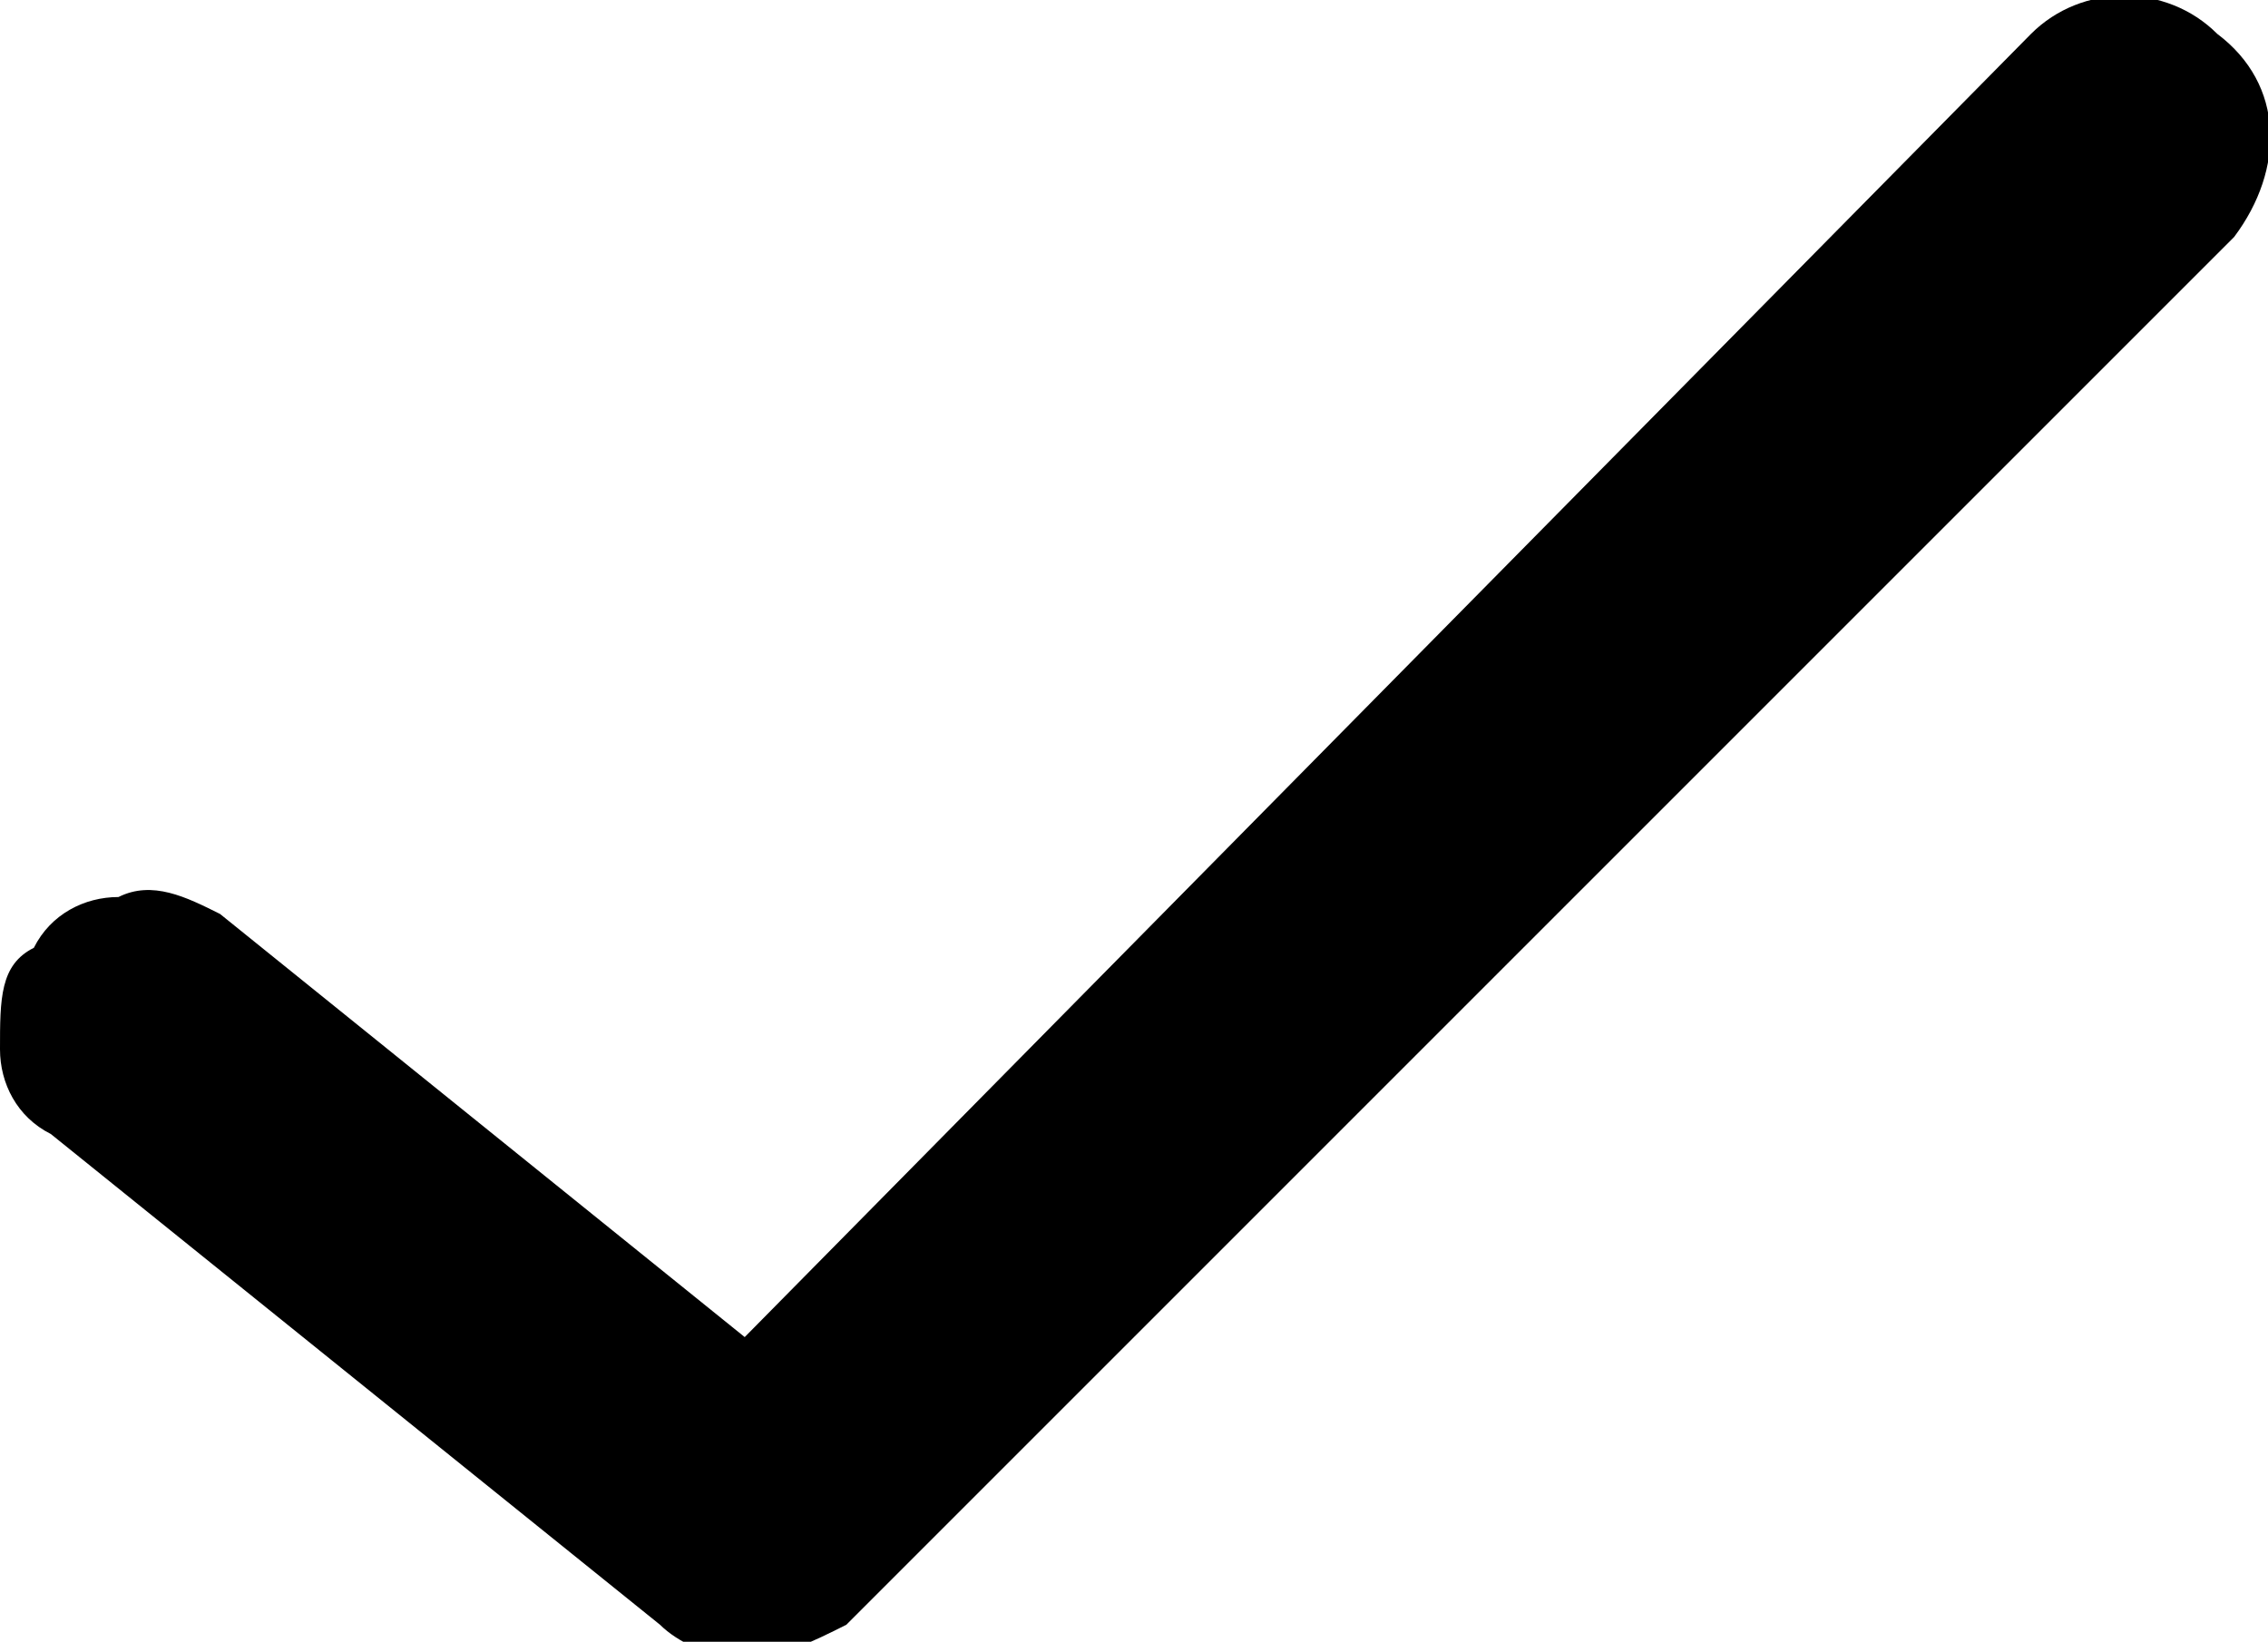 <?xml version="1.0" encoding="utf-8"?>
<!-- Generator: Adobe Illustrator 19.2.0, SVG Export Plug-In . SVG Version: 6.00 Build 0)  -->
<!DOCTYPE svg PUBLIC "-//W3C//DTD SVG 1.1//EN" "http://www.w3.org/Graphics/SVG/1.1/DTD/svg11.dtd">
<svg version="1.1" id="Layer_1" xmlns="http://www.w3.org/2000/svg" xmlns:xlink="http://www.w3.org/1999/xlink" x="0px" y="0px"
	 viewBox="0 0 13.4 9.7" style="enable-background:new 0 0 13.4 9.7;" xml:space="preserve">
<path d="M13.1,0.2c-0.3-0.3-0.8-0.3-1.1,0L4.4,7.9L1.3,5.4C1.1,5.3,0.9,5.2,0.7,5.3c-0.2,0-0.4,0.1-0.5,0.3C0,5.7,0,5.9,0,6.2
	c0,0.2,0.1,0.4,0.3,0.5l3.6,2.9c0.1,0.1,0.3,0.2,0.5,0.2c0.2,0,0.4-0.1,0.6-0.2l8.2-8.2C13.5,1,13.5,0.5,13.1,0.2z"/>
</svg>
